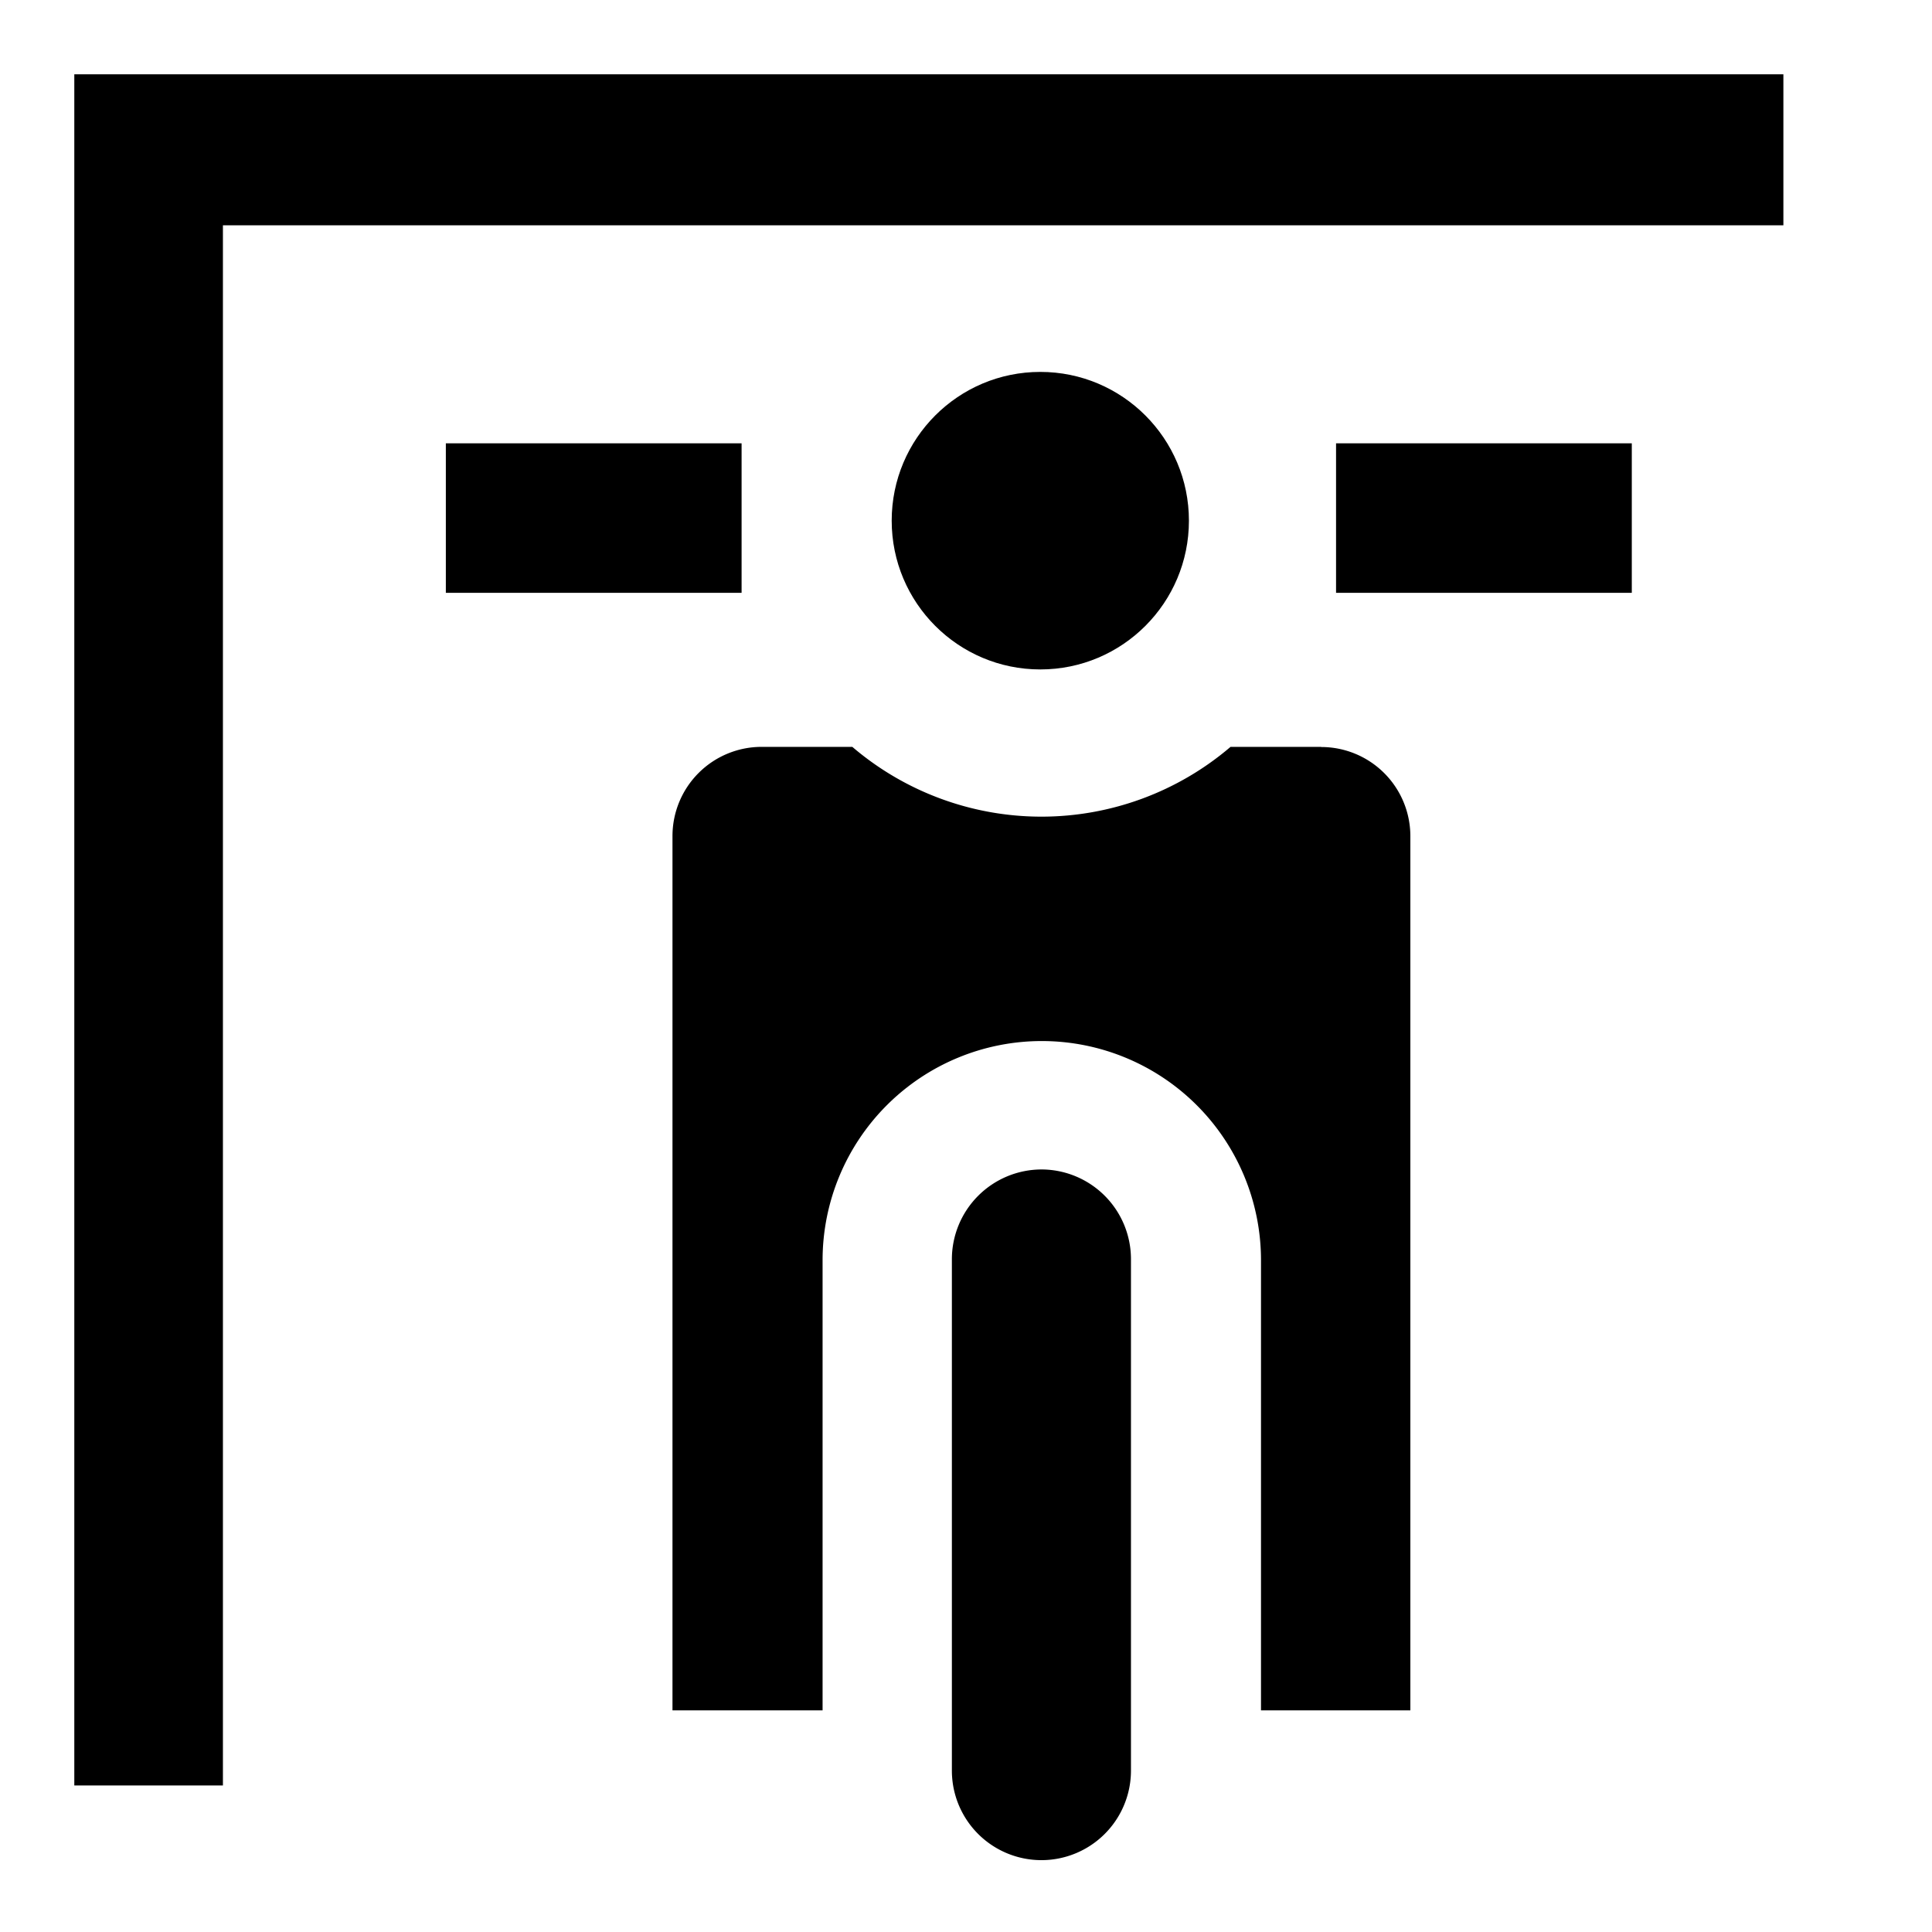 <svg id="b14521e7-2a93-468f-b984-c26c18672828" data-name="Blue" xmlns="http://www.w3.org/2000/svg" viewBox="0 0 260 260"><polygon points="10 10 10 10.3 10 32.33 10 240.28 30 240.28 30 30.32 240 30.32 240 10 10 10"/><path d="M140.2,157.38a12.09,12.09,0,0,0-12.1,12.12v68.78a12.05,12.05,0,0,0,24.1,0V169.5A12.07,12.07,0,0,0,140.2,157.38Z"/><ellipse cx="140" cy="70.07" rx="20" ry="20.02"/><rect x="60" y="59.66" width="39.8" height="20.12"/><rect x="179.8" y="59.66" width="39.8" height="20.12"/><path d="M177.8,100.51H165.6a39.18,39.18,0,0,1-50.9,0H102.5a12,12,0,0,0-12,12V230.17h20.2V169.6a29.5,29.5,0,1,1,59,0v60.57h20.1V112.53a12,12,0,0,0-12-12Z"/></svg>
